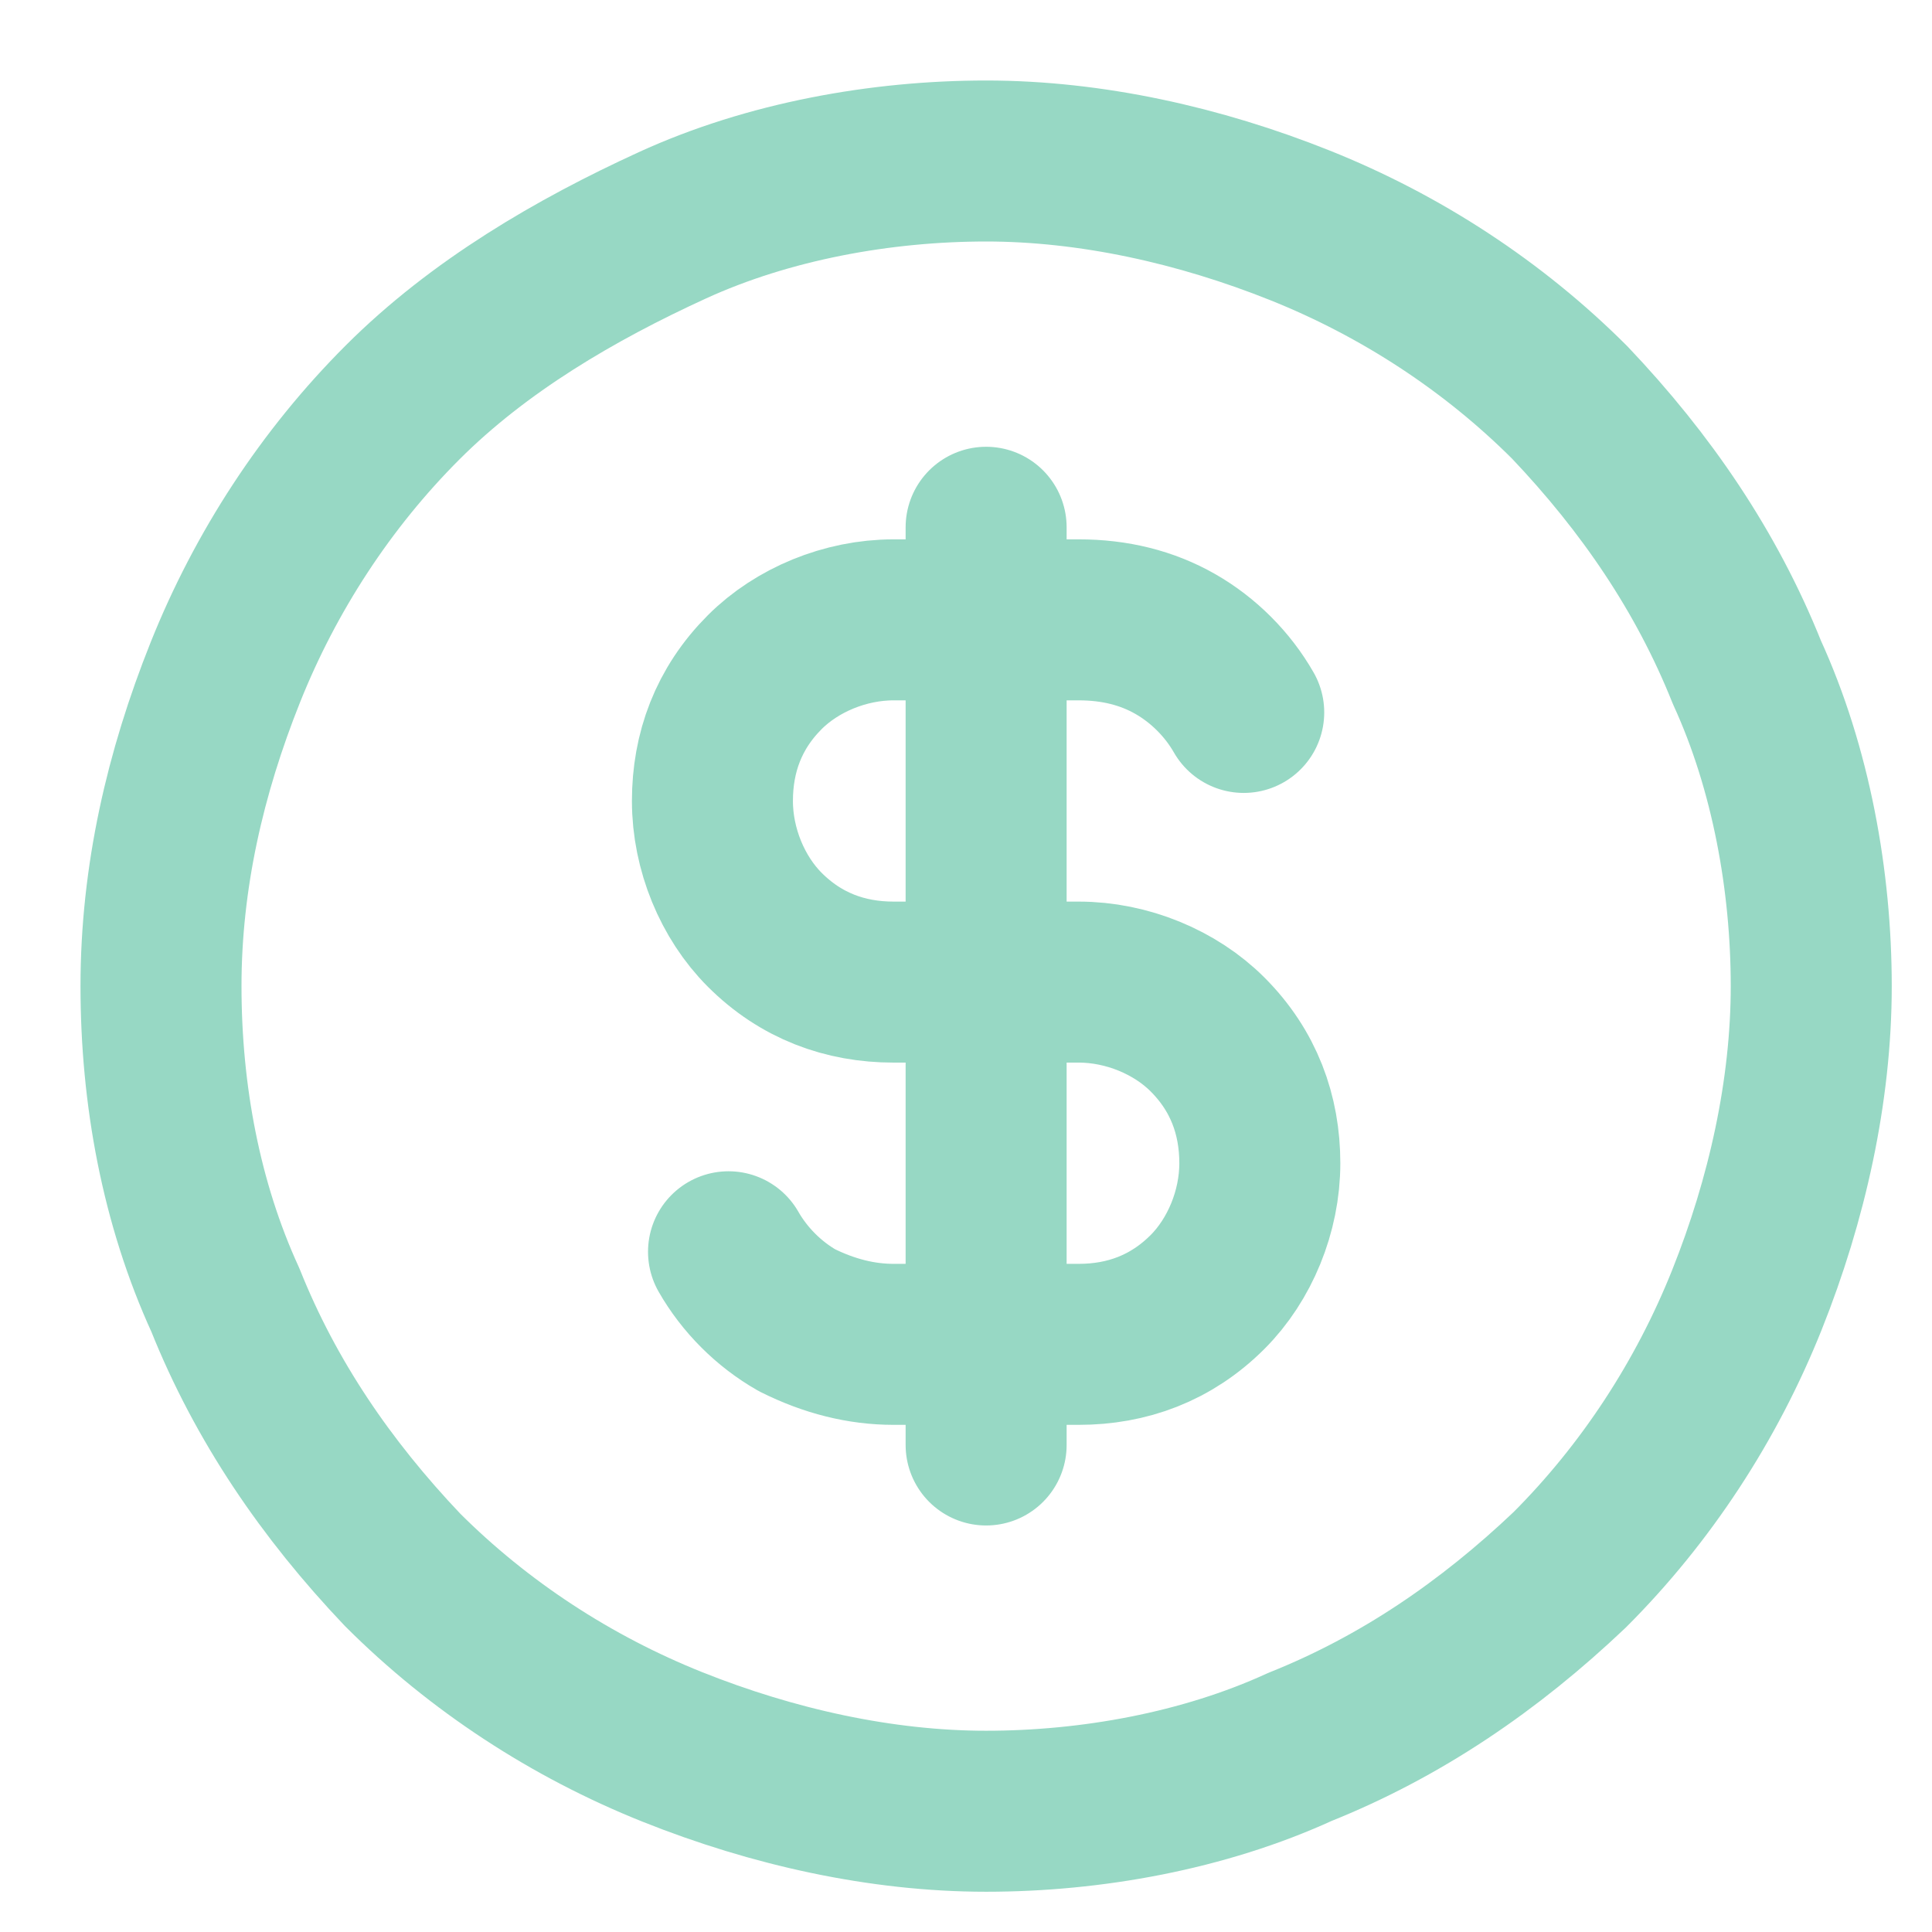 <?xml version="1.0" encoding="utf-8"?>
<!-- Generator: Adobe Illustrator 27.7.0, SVG Export Plug-In . SVG Version: 6.00 Build 0)  -->
<svg version="1.1" id="Layer_1" xmlns="http://www.w3.org/2000/svg" xmlns:xlink="http://www.w3.org/1999/xlink" x="0px" y="0px"
	 viewBox="0 0 48 48" style="enable-background:new 0 0 48 48;" xml:space="preserve">
<style type="text/css">
	.st0{fill:none;stroke:#97D8C4;stroke-width:4;stroke-linecap:round;stroke-linejoin:round;}
</style>
<path class="st0" d="M30.9,17.7c-0.4-0.7-1-1.3-1.7-1.7c-0.7-0.4-1.5-0.6-2.4-0.6h-4.6c-1.2,0-2.4,0.5-3.2,1.3
	c-0.9,0.9-1.3,2-1.3,3.2s0.5,2.4,1.3,3.2c0.9,0.9,2,1.3,3.2,1.3h4.6c1.2,0,2.4,0.5,3.2,1.3c0.9,0.9,1.3,2,1.3,3.2
	c0,1.2-0.5,2.4-1.3,3.2c-0.9,0.9-2,1.3-3.2,1.3h-4.6c-0.8,0-1.6-0.2-2.4-0.6c-0.7-0.4-1.3-1-1.7-1.7 M24.5,13.1v22.8 M4,24.5
	c0,2.7,0.5,5.4,1.6,7.8c1,2.5,2.5,4.7,4.4,6.7c1.9,1.9,4.2,3.4,6.7,4.4c2.5,1,5.2,1.6,7.8,1.6s5.4-0.5,7.8-1.6
	c2.5-1,4.7-2.5,6.7-4.4c1.9-1.9,3.4-4.2,4.4-6.7c1-2.5,1.6-5.2,1.6-7.8s-0.5-5.4-1.6-7.8c-1-2.5-2.5-4.7-4.4-6.7
	c-1.9-1.9-4.2-3.4-6.7-4.4c-2.5-1-5.2-1.6-7.8-1.6s-5.4,0.5-7.8,1.6S11.9,8.1,10,10c-1.9,1.9-3.4,4.2-4.4,6.7S4,21.8,4,24.5z"/>
</svg>
